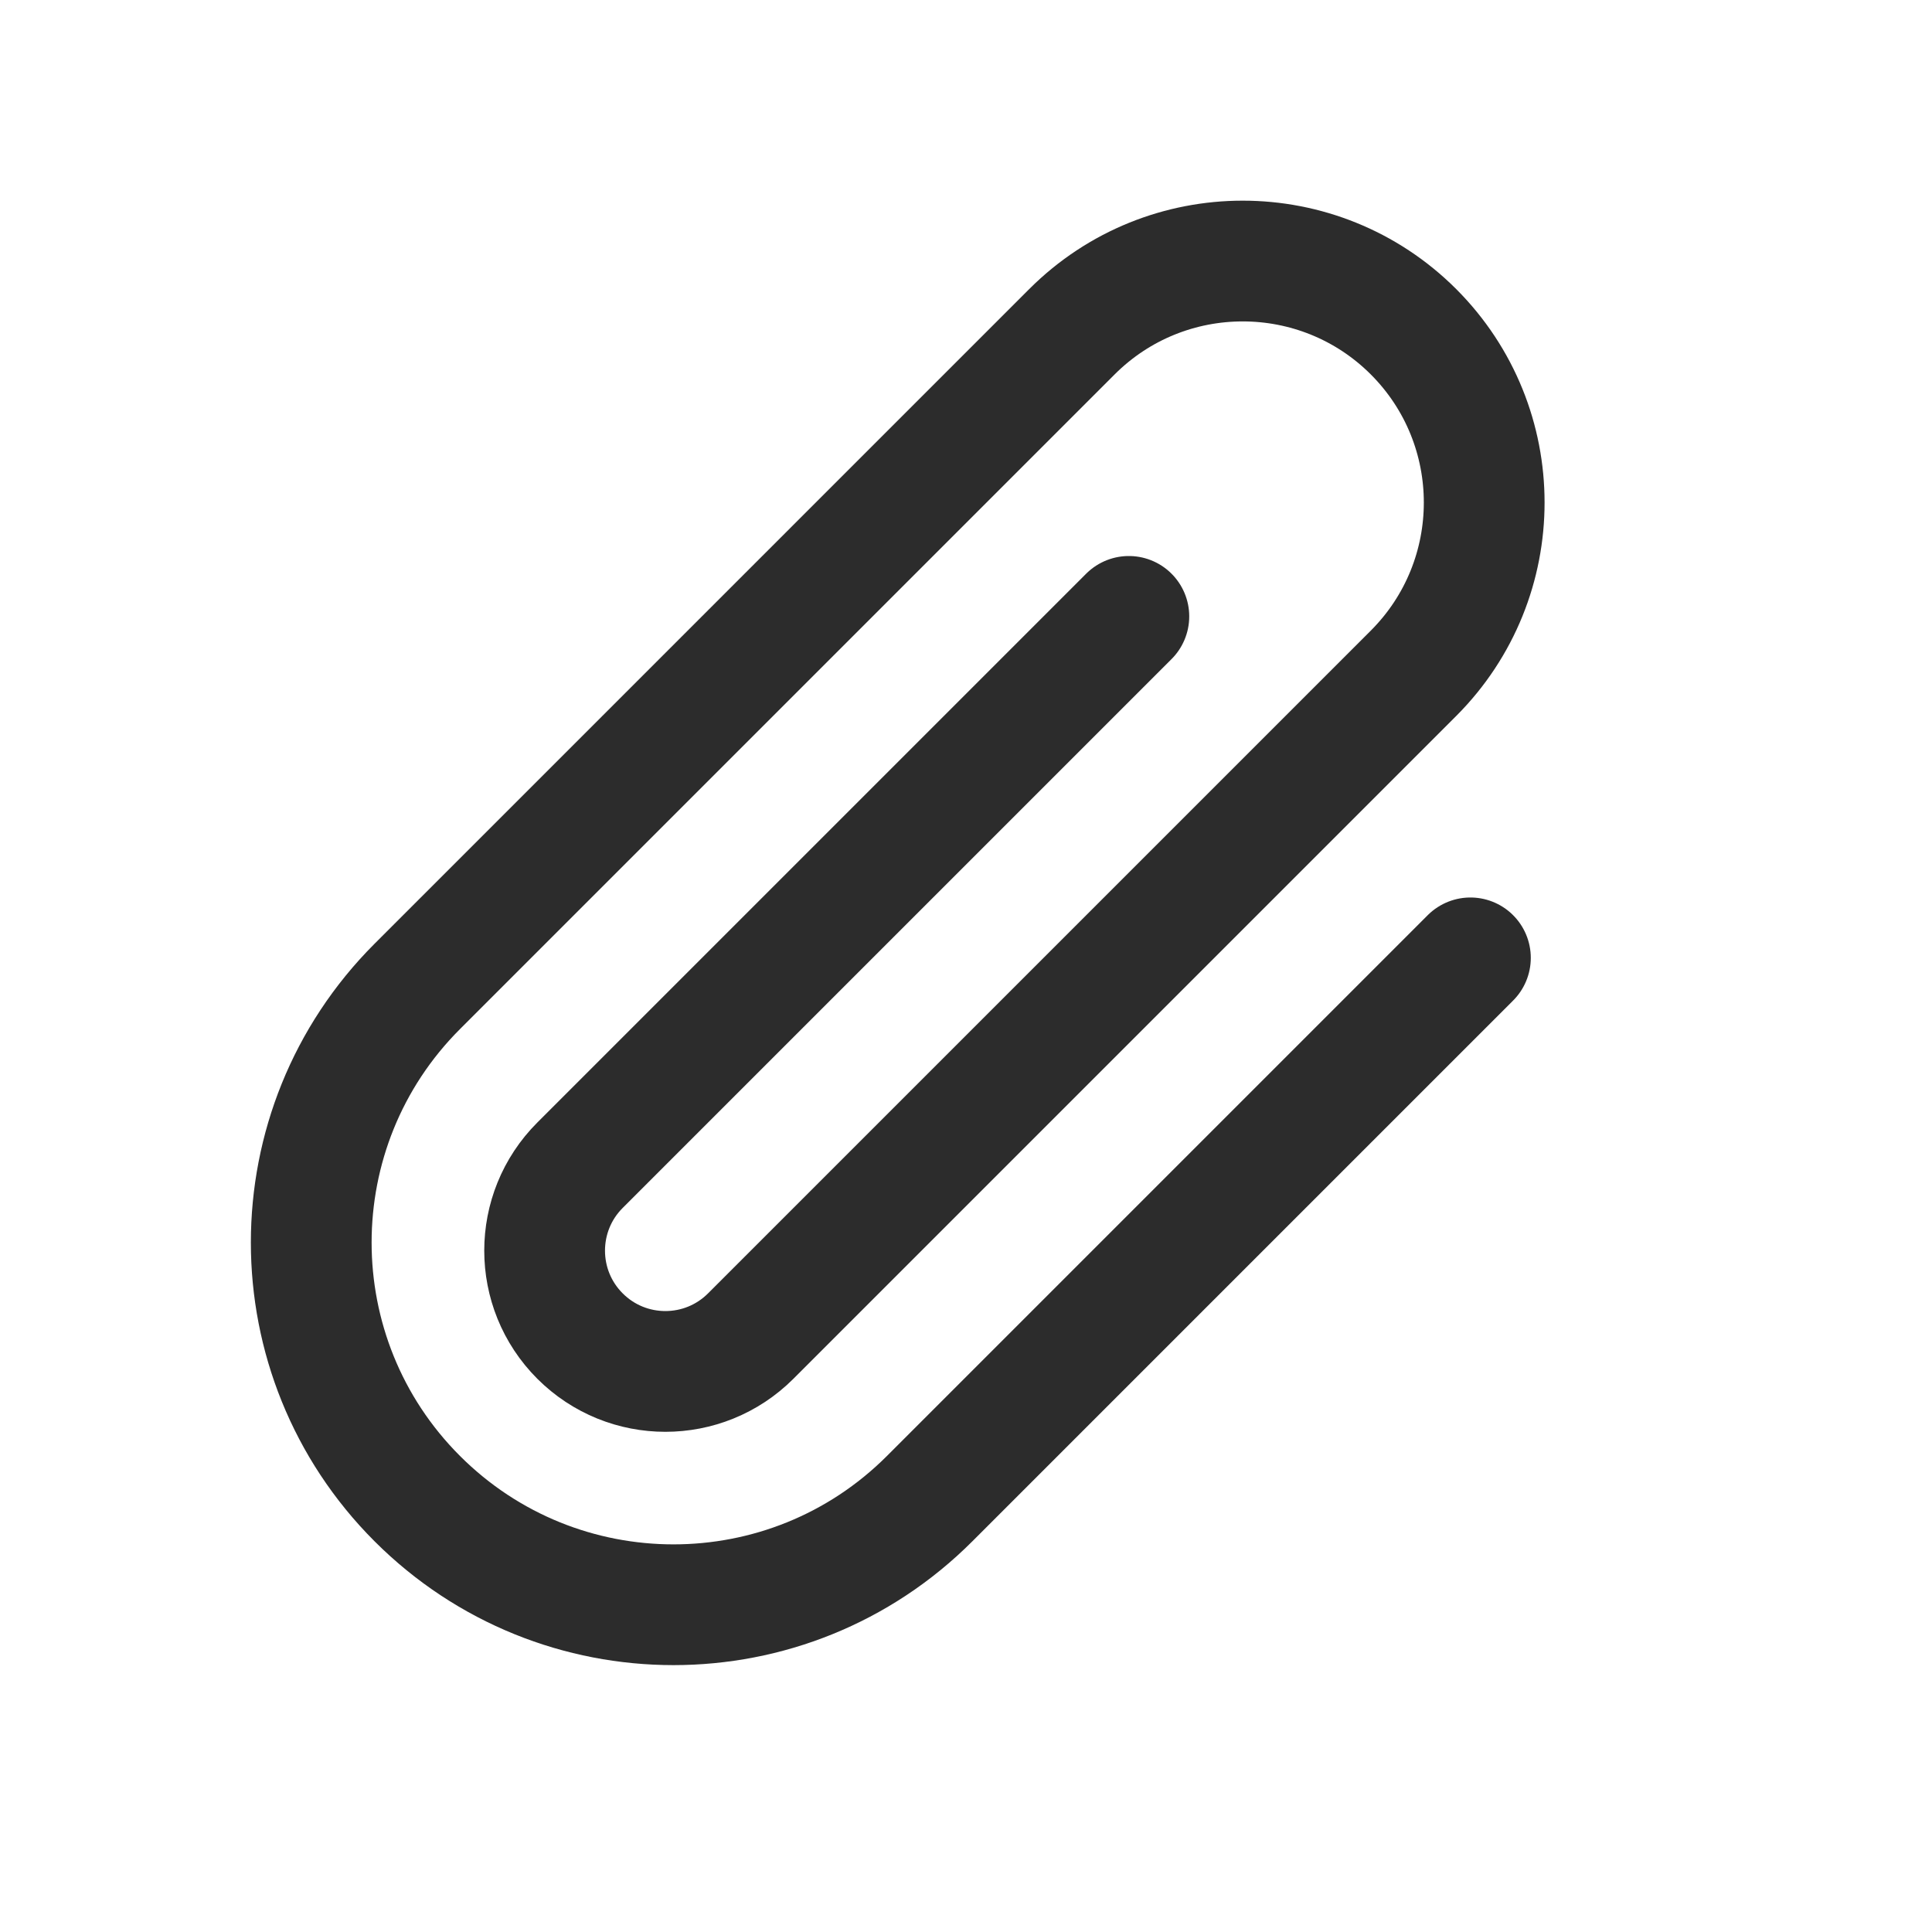 <svg width="24" height="24" viewBox="0 0 24 24" fill="none" xmlns="http://www.w3.org/2000/svg">
    <path d="M18.266 11.899L11.548 18.617C9.791 20.374 6.942 20.374 5.184 18.617V18.617C3.427 16.86 3.427 14.01 5.184 12.253L13.316 4.121C14.488 2.95 16.387 2.95 17.559 4.121V4.121C18.73 5.293 18.73 7.192 17.559 8.364L9.326 16.597C8.74 17.183 7.791 17.183 7.205 16.597V16.597C6.619 16.011 6.619 15.061 7.205 14.475L14.023 7.657"
          stroke="#2C2C2C" stroke-width="1.5" stroke-linecap="round"/>
</svg>
